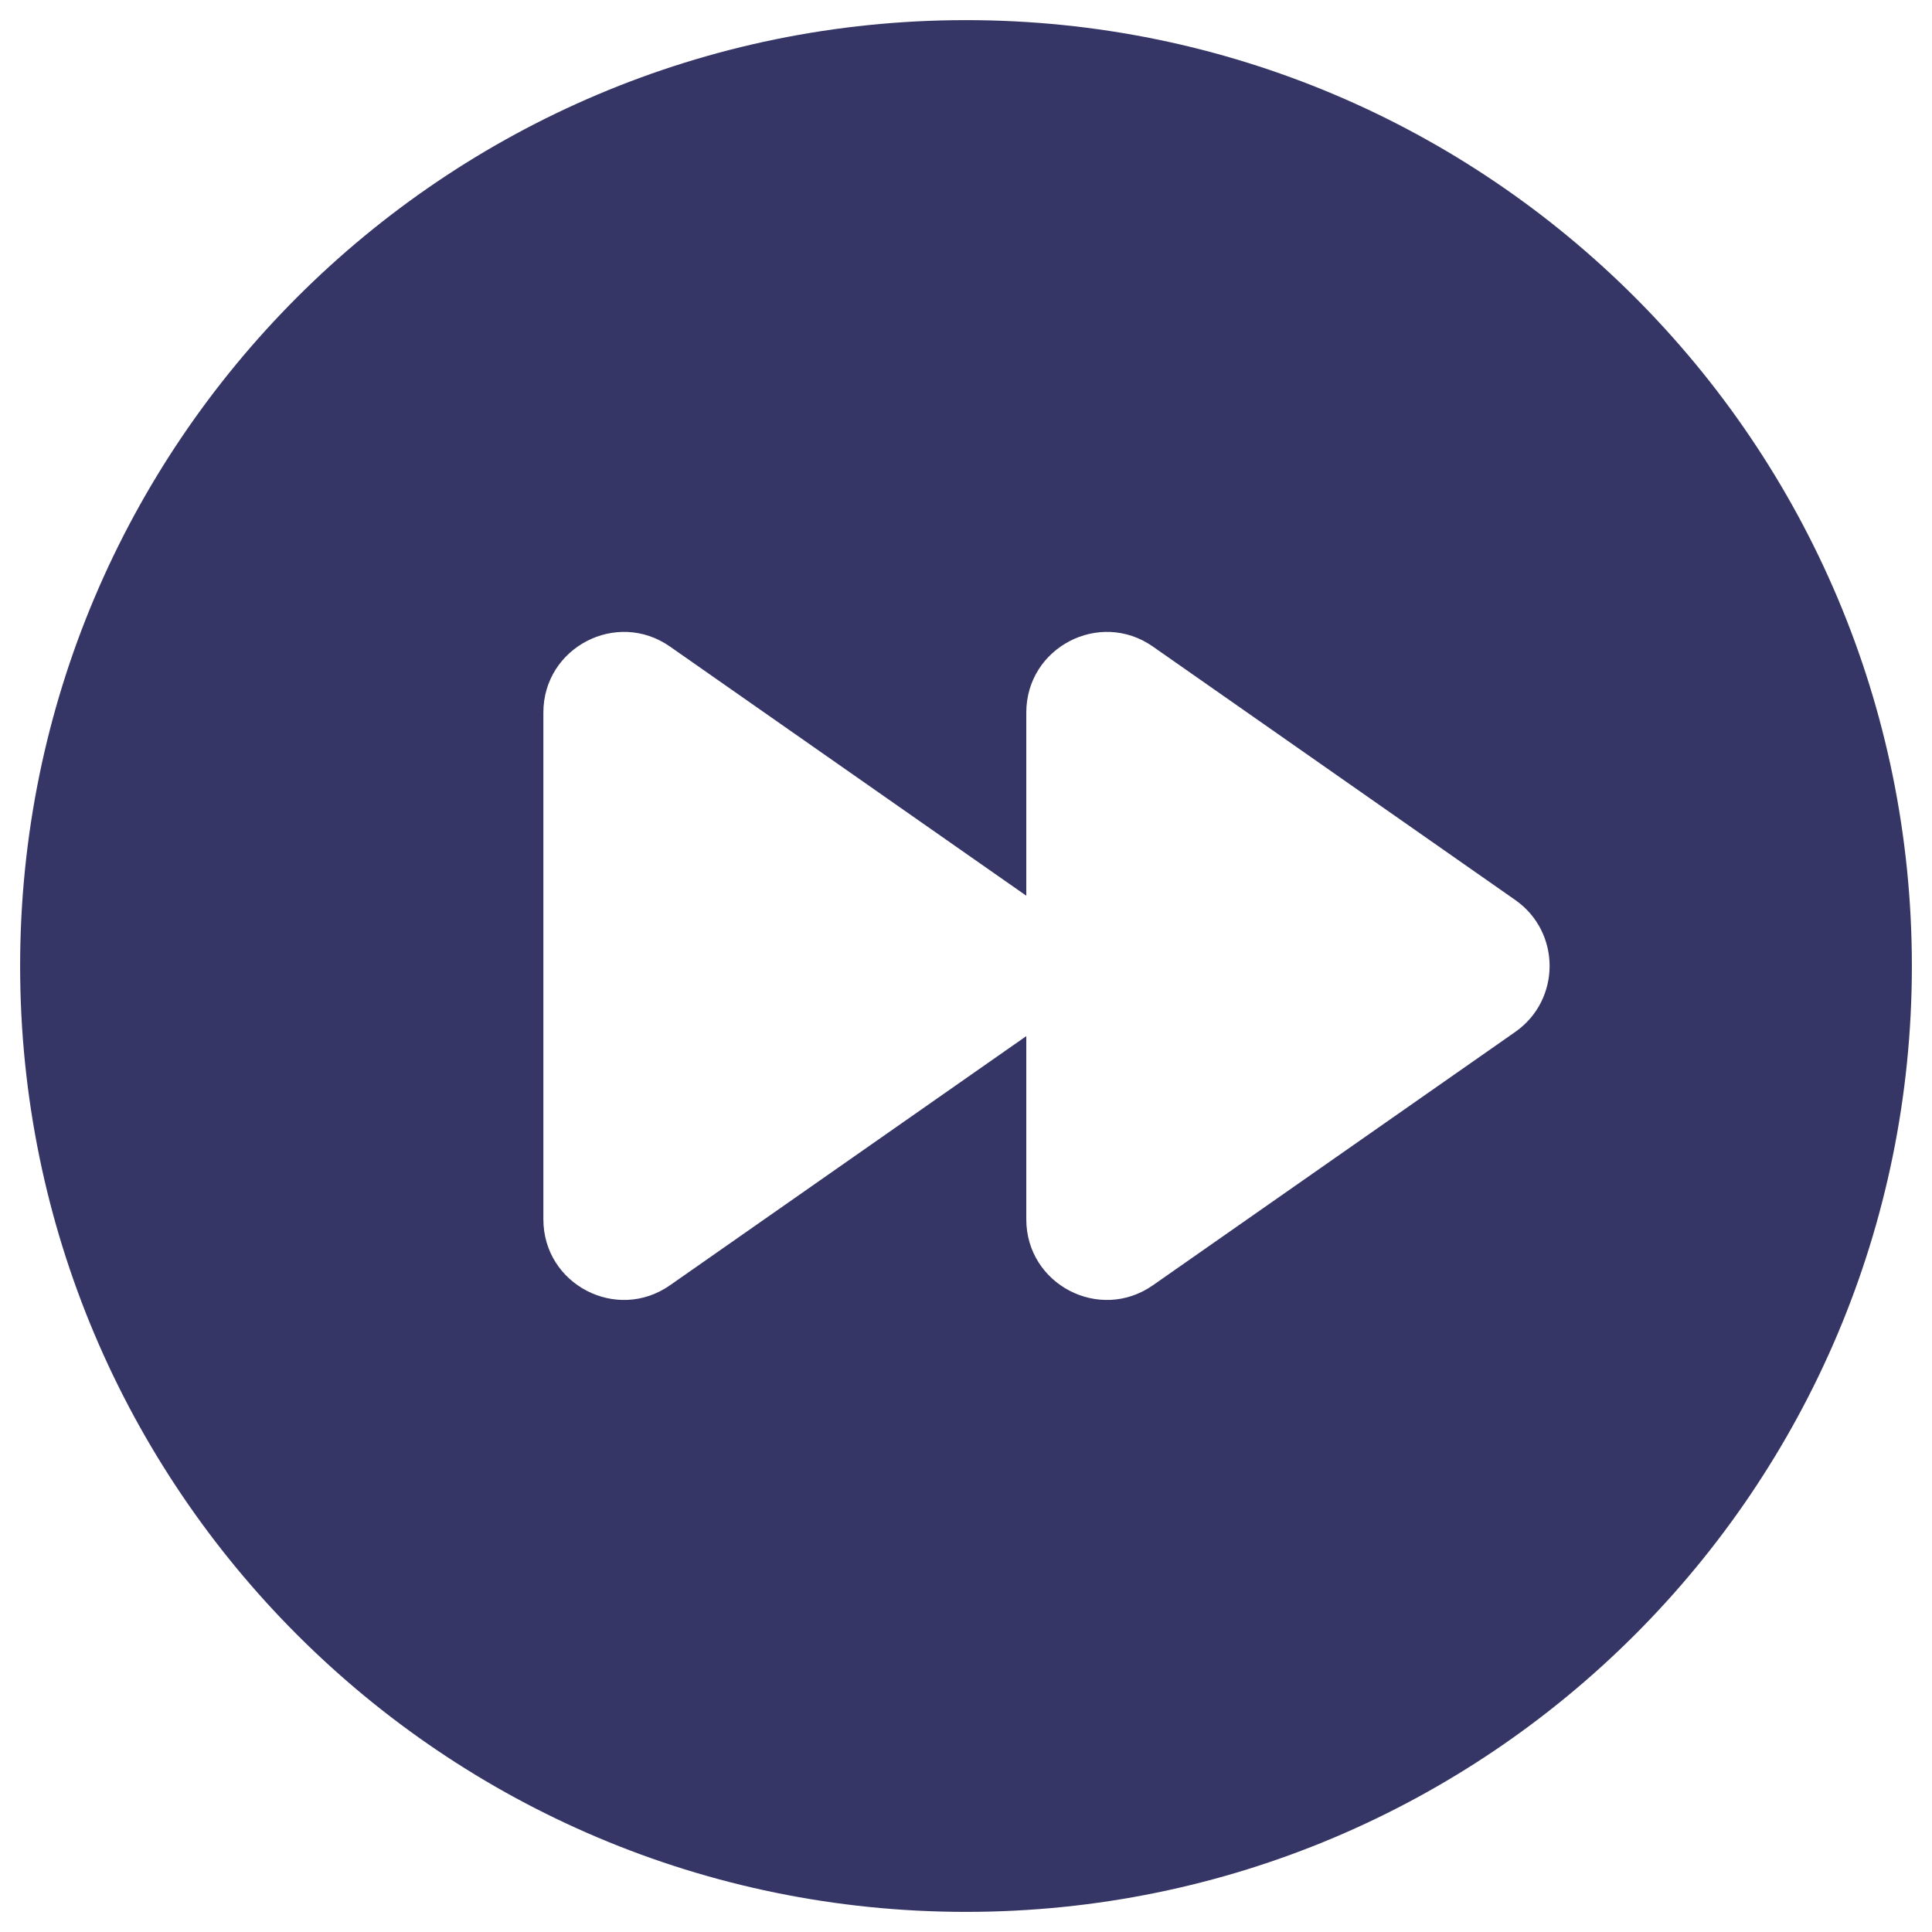 <svg width="24" height="24" viewBox="0 0 24 24" fill="none" xmlns="http://www.w3.org/2000/svg">
<g clip-path="url(#clip0_9001_294002)">
<path fill-rule="evenodd" clip-rule="evenodd" d="M23.75 12C23.75 5.511 18.489 0.25 12 0.25C5.511 0.25 0.25 5.511 0.25 12C0.25 18.489 5.511 23.75 12 23.75C18.489 23.75 23.75 18.489 23.75 12ZM14.322 8.032C13.659 7.568 12.749 8.043 12.749 8.851V11.127L8.323 8.032C7.66 7.568 6.75 8.043 6.75 8.851V15.147C6.75 15.956 7.66 16.43 8.323 15.966L12.749 12.871V15.147C12.749 15.956 13.659 16.43 14.322 15.966L18.823 12.819C19.392 12.421 19.392 11.578 18.823 11.18L14.322 8.032Z" fill="#353566"/>
</g>
<defs>
<clipPath id="clip0_9001_294002">
<rect width="24" height="24" fill="white"/>
</clipPath>
</defs>
</svg>
